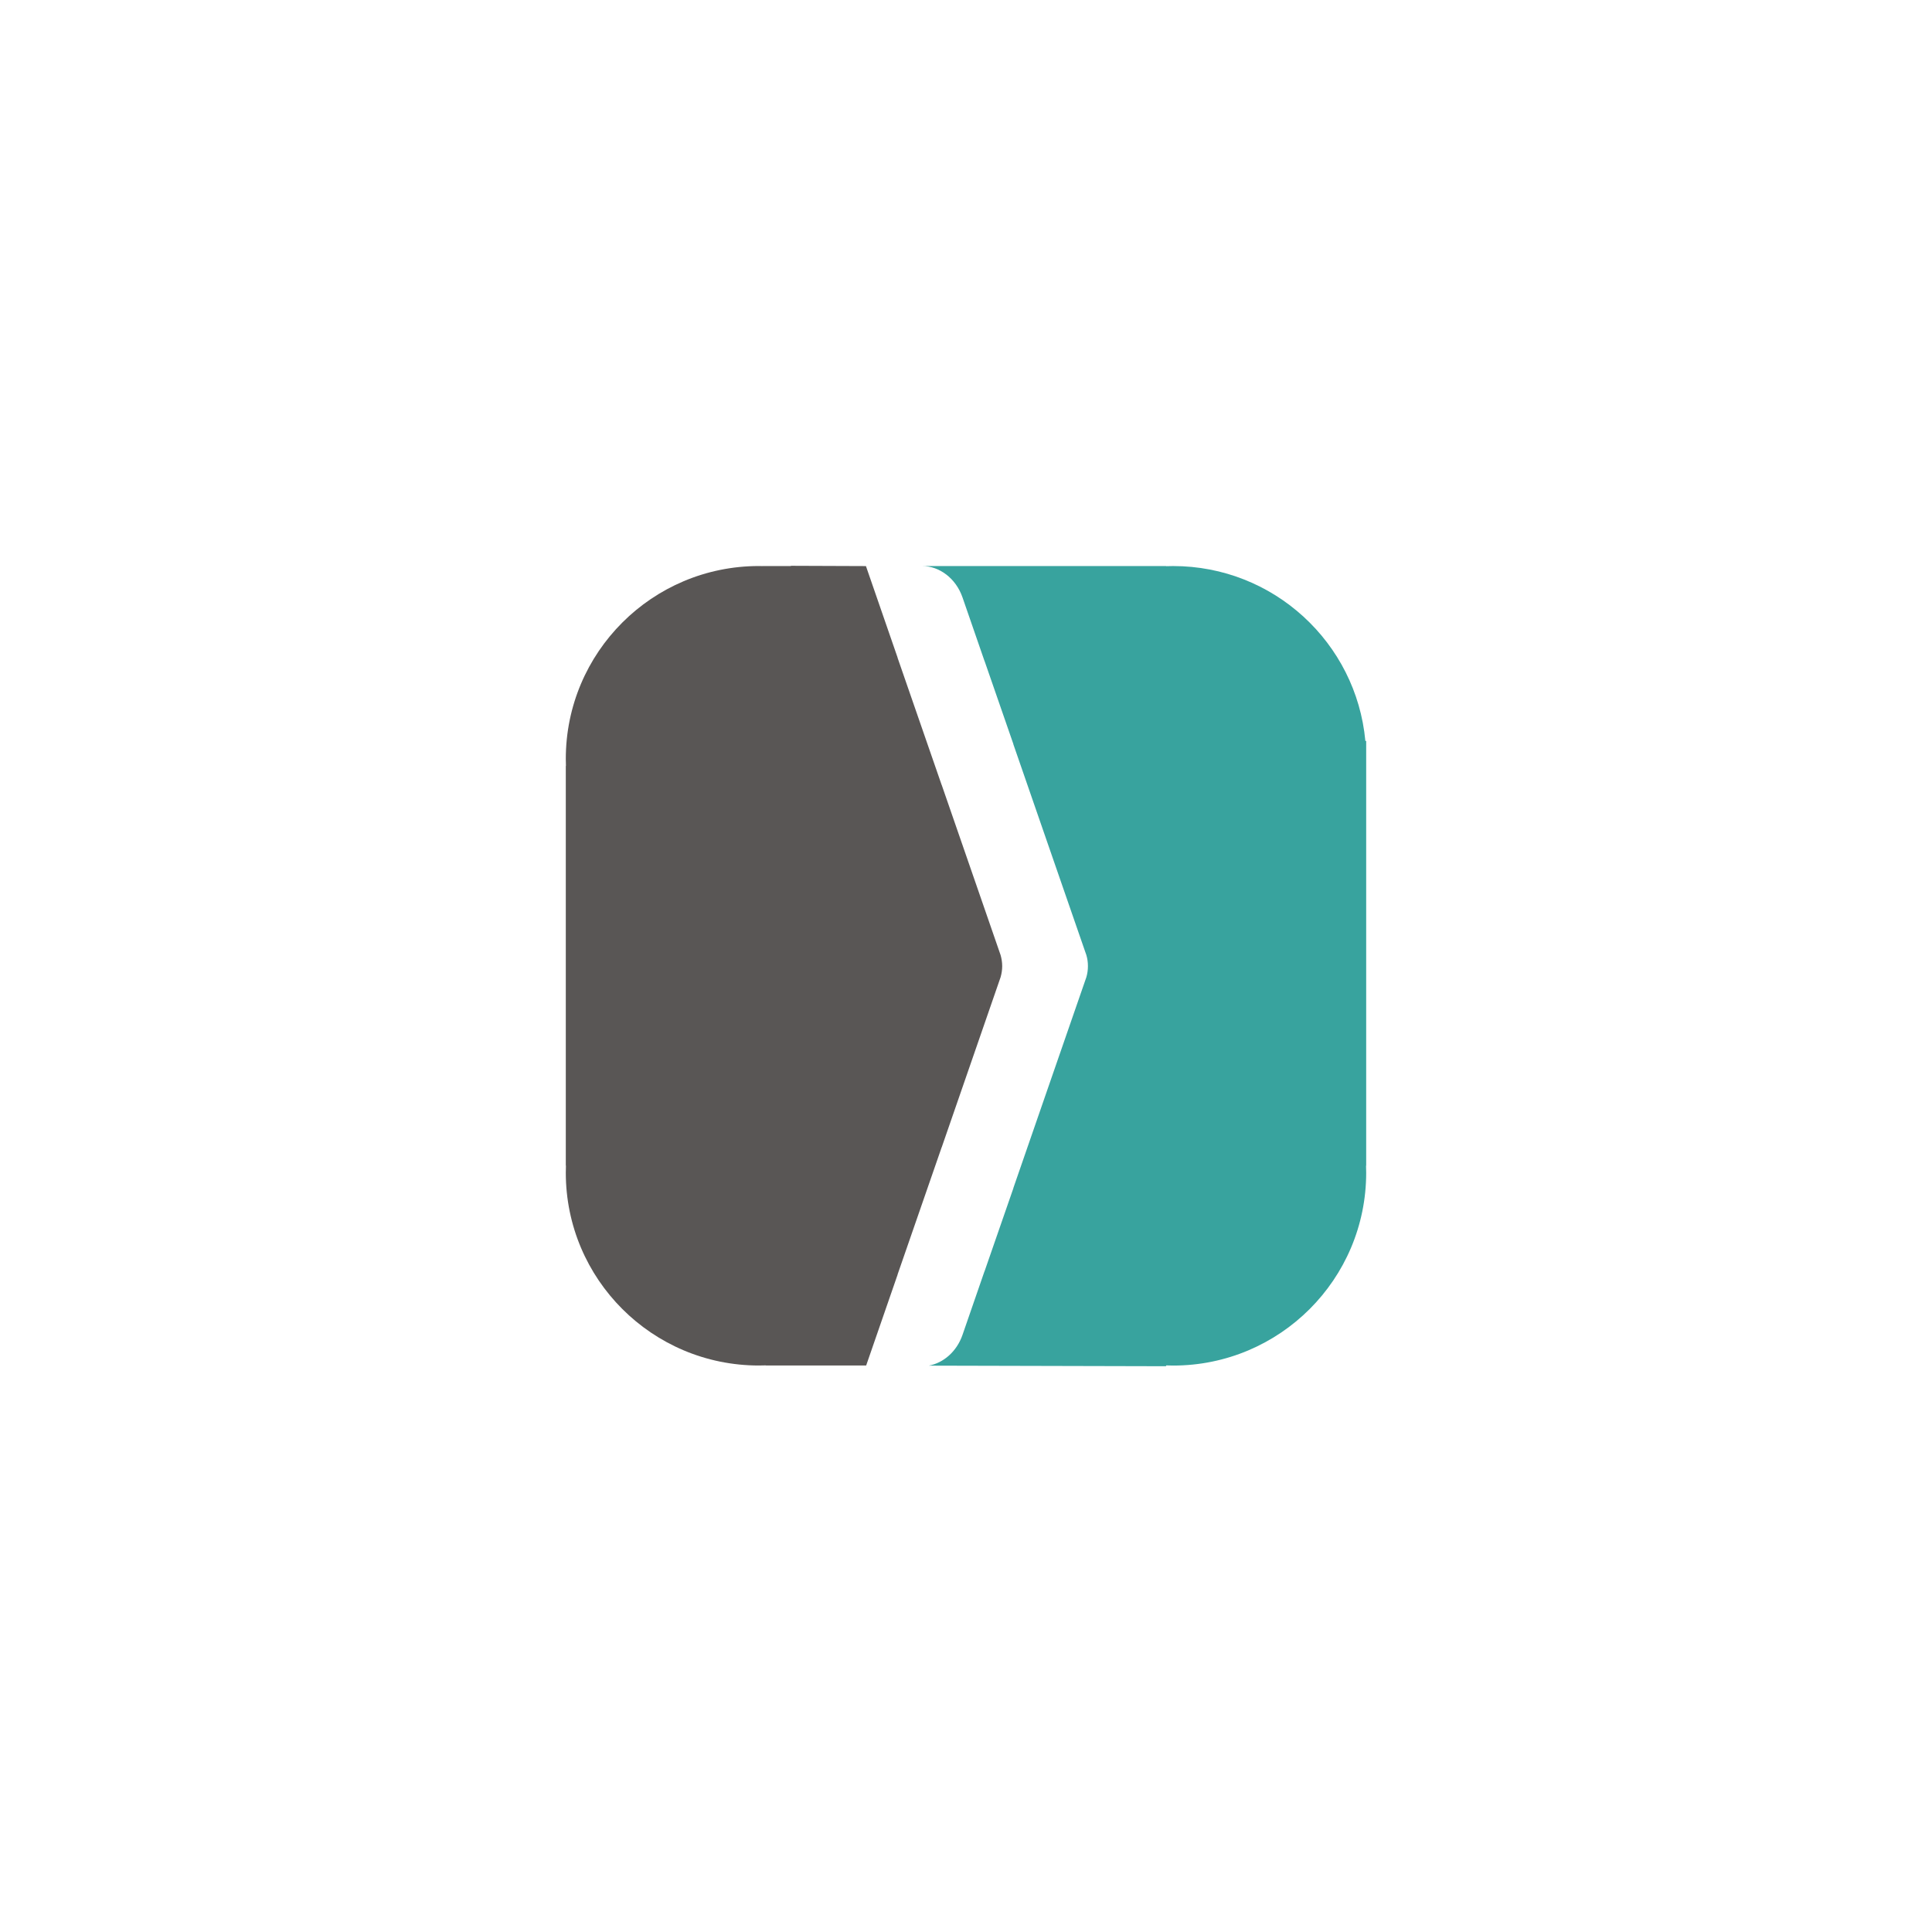 <svg width="140" height="140" viewBox="0 0 140 140" fill="none" xmlns="http://www.w3.org/2000/svg">
<g clip-path="url(#clip0_1592_42347)">
<path d="M64.564 41.02C65.578 41.02 66.671 41.018 66.83 41.018H64.562V41.02H64.564Z" fill="#7EC4C1"/>
<path d="M99 53.691H98.939C98.281 46.583 92.296 41.018 85.01 41.018C84.839 41.018 84.67 41.022 84.5 41.028V41.018H66.83C68.065 41.018 69.266 41.901 69.747 43.291L71.318 47.833C71.335 47.876 71.355 47.921 71.368 47.965L73.435 53.925H73.429L75.887 61.026L78.607 68.878L78.721 69.205C78.797 69.46 78.835 69.729 78.835 70.011C78.835 70.292 78.796 70.558 78.721 70.813L78.607 71.142L75.887 78.993L73.429 86.097H73.435L71.368 92.055C71.355 92.101 71.337 92.143 71.318 92.186L69.747 96.73C69.328 97.944 68.361 98.768 67.3 98.96L84.499 99.002V98.943C84.669 98.949 84.838 98.954 85.009 98.954C92.735 98.954 98.999 92.697 98.999 84.98C98.999 84.81 98.994 84.641 98.988 84.471H98.999V53.691H99Z" fill="#38A39E"/>
<path d="M65.046 92.36H65.04L68.236 83.138H68.24L72.506 70.813C72.579 70.558 72.623 70.29 72.623 70.01C72.623 69.731 72.579 69.461 72.506 69.205V69.207L68.24 56.882H68.236L65.04 47.66H65.046L62.75 41.022C62.75 41.022 62.862 41.022 63.048 41.022L57.312 41V41.017H55.245V41.021C55.16 41.02 55.076 41.017 54.99 41.017C47.264 41.017 41 47.275 41 54.992C41 55.163 41.005 55.332 41.01 55.501H41V84.468H41.01C41.005 84.637 41 84.806 41 84.977C41 92.694 47.264 98.95 54.99 98.95C55.16 98.95 55.33 98.945 55.499 98.94V98.95H62.765L65.046 92.359V92.36Z" fill="#595655"/>
</g>
<defs>
<clipPath id="clip0_1592_42347">
<rect width="58" height="58" fill="white" transform="translate(41 41)"/>
</clipPath>
</defs>
</svg>